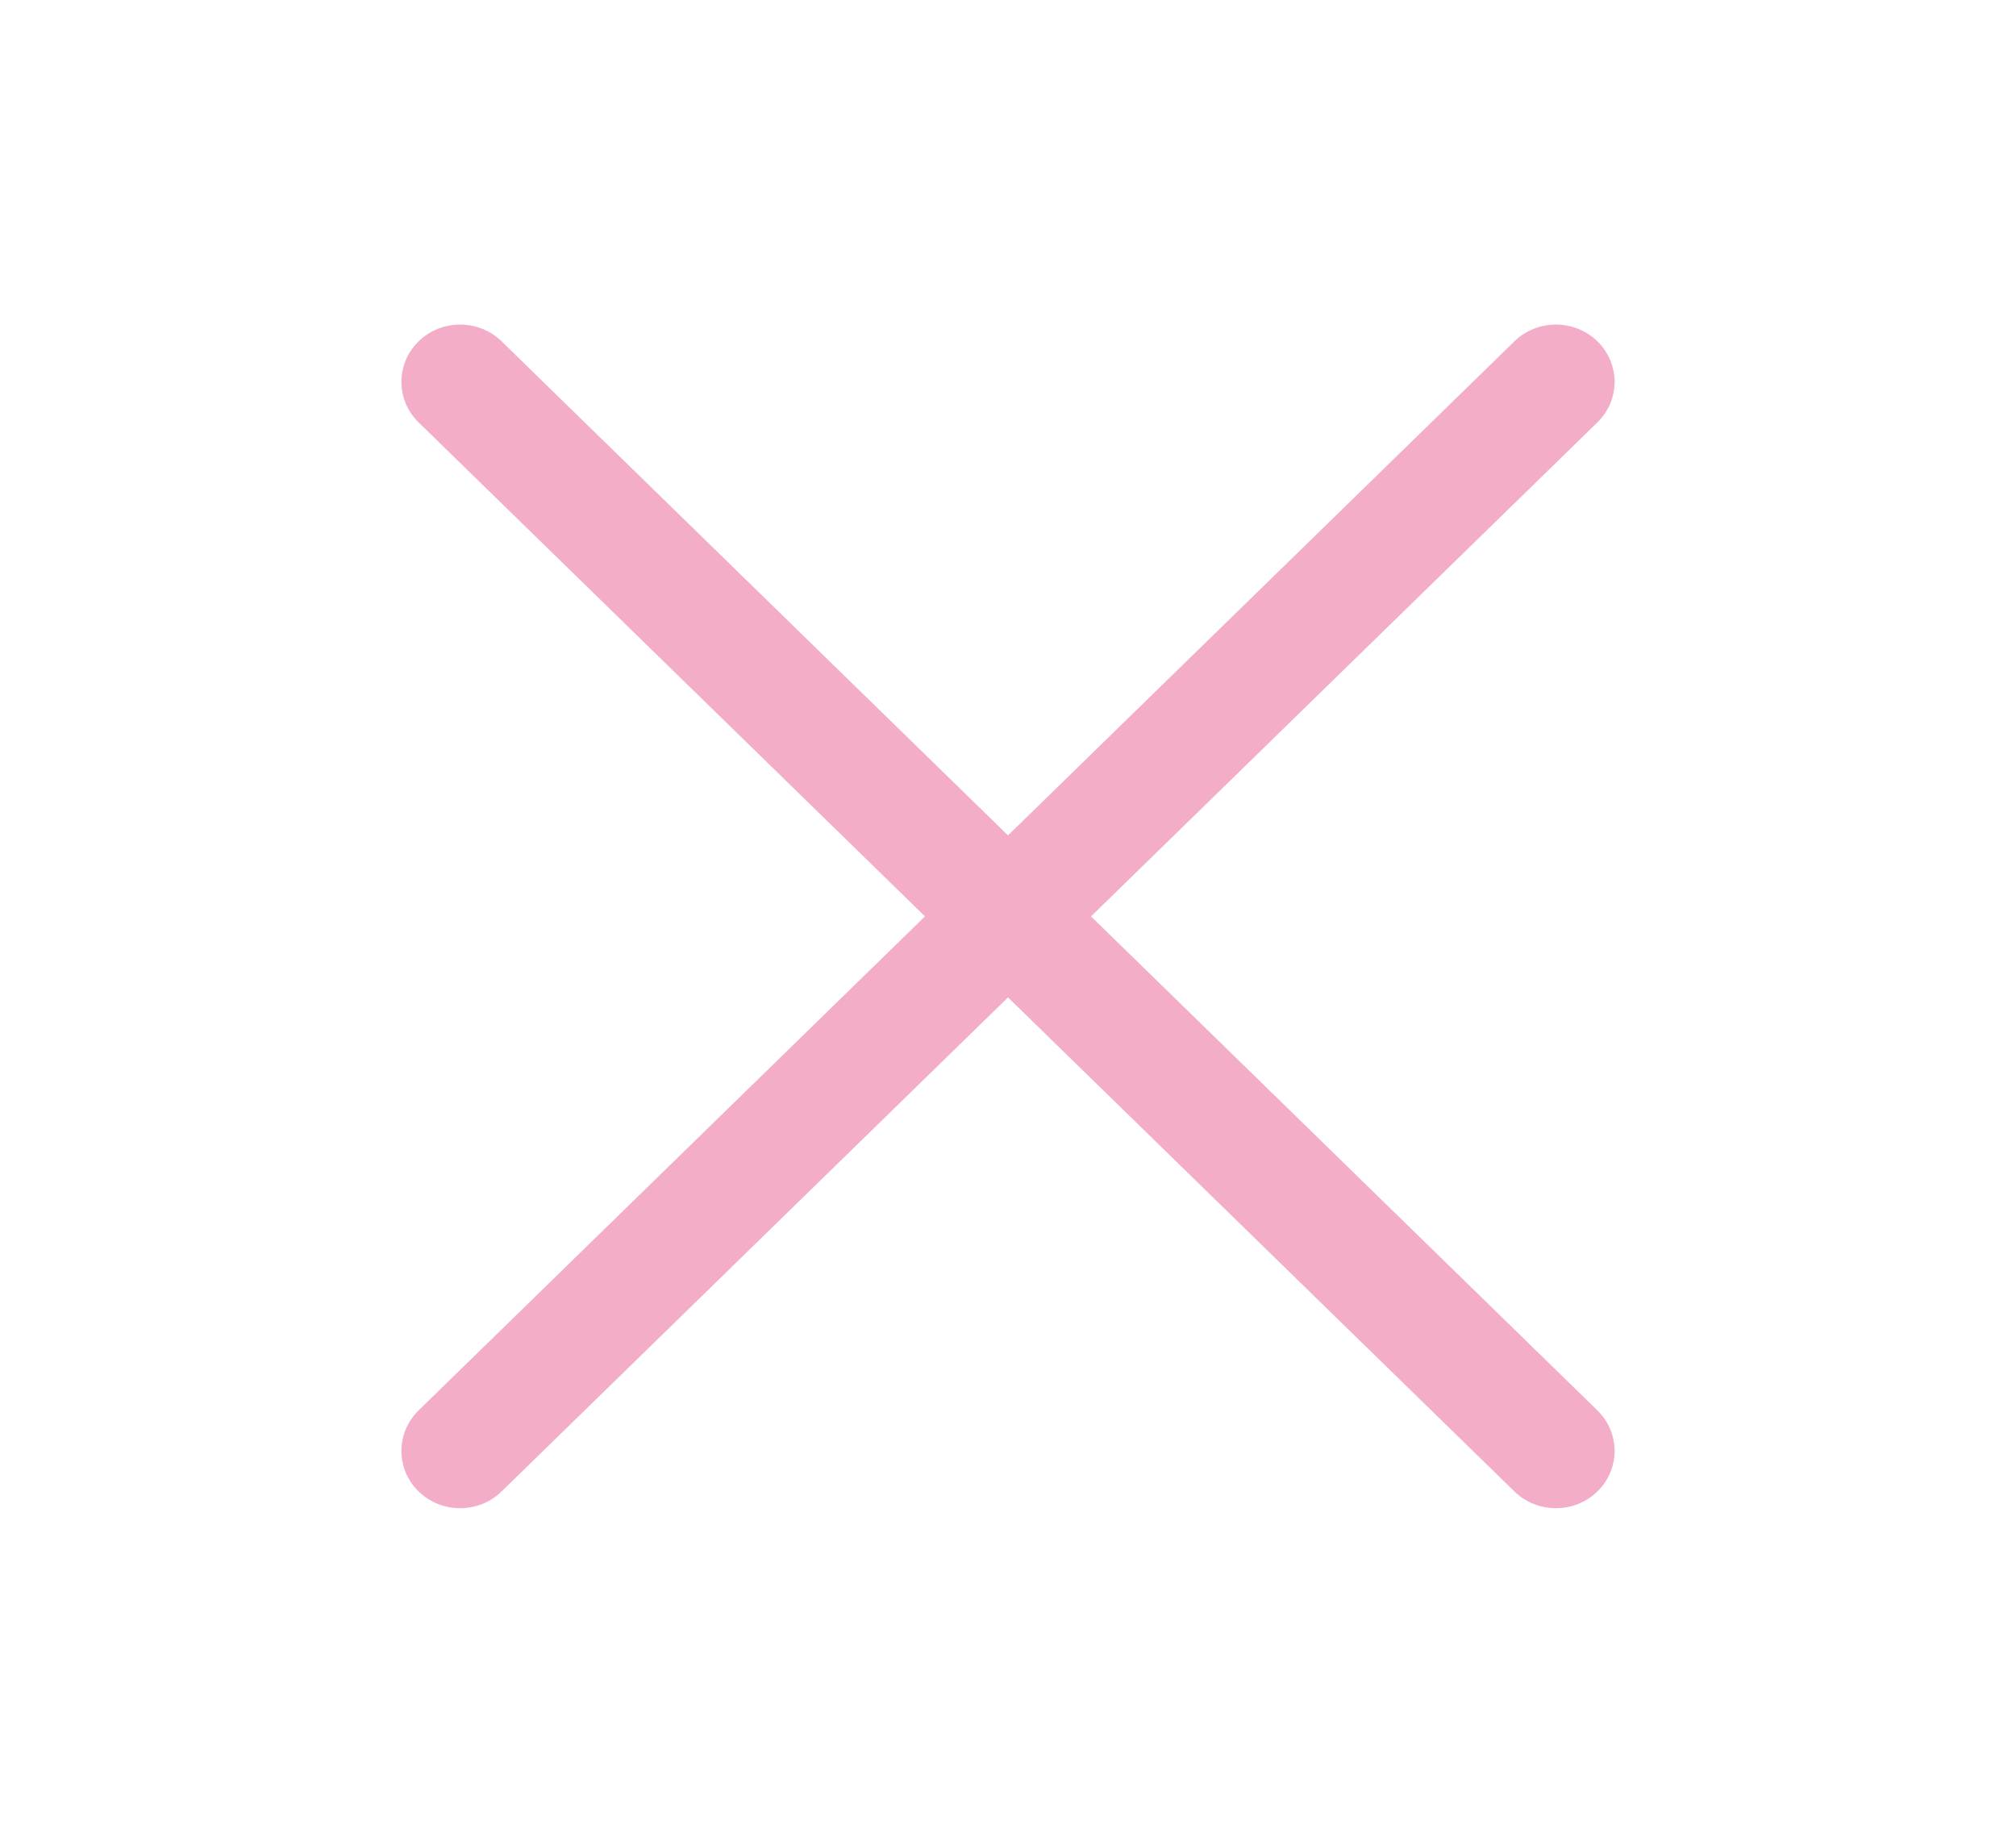 <svg width="22" height="20" viewBox="0 0 22 20" fill="none" xmlns="http://www.w3.org/2000/svg">
<path fill-rule="evenodd" clip-rule="evenodd" d="M4.568 3.725C4.818 3.481 5.224 3.481 5.474 3.725L11 9.116L16.526 3.725C16.776 3.481 17.182 3.481 17.432 3.725C17.682 3.969 17.682 4.365 17.432 4.609L11.906 10L17.432 15.391C17.682 15.636 17.682 16.031 17.432 16.275C17.182 16.519 16.776 16.519 16.526 16.275L11 10.884L5.474 16.275C5.224 16.519 4.818 16.519 4.568 16.275C4.318 16.031 4.318 15.636 4.568 15.391L10.094 10L4.568 4.609C4.318 4.365 4.318 3.969 4.568 3.725Z" fill="#F3ADC8"/>
</svg>
